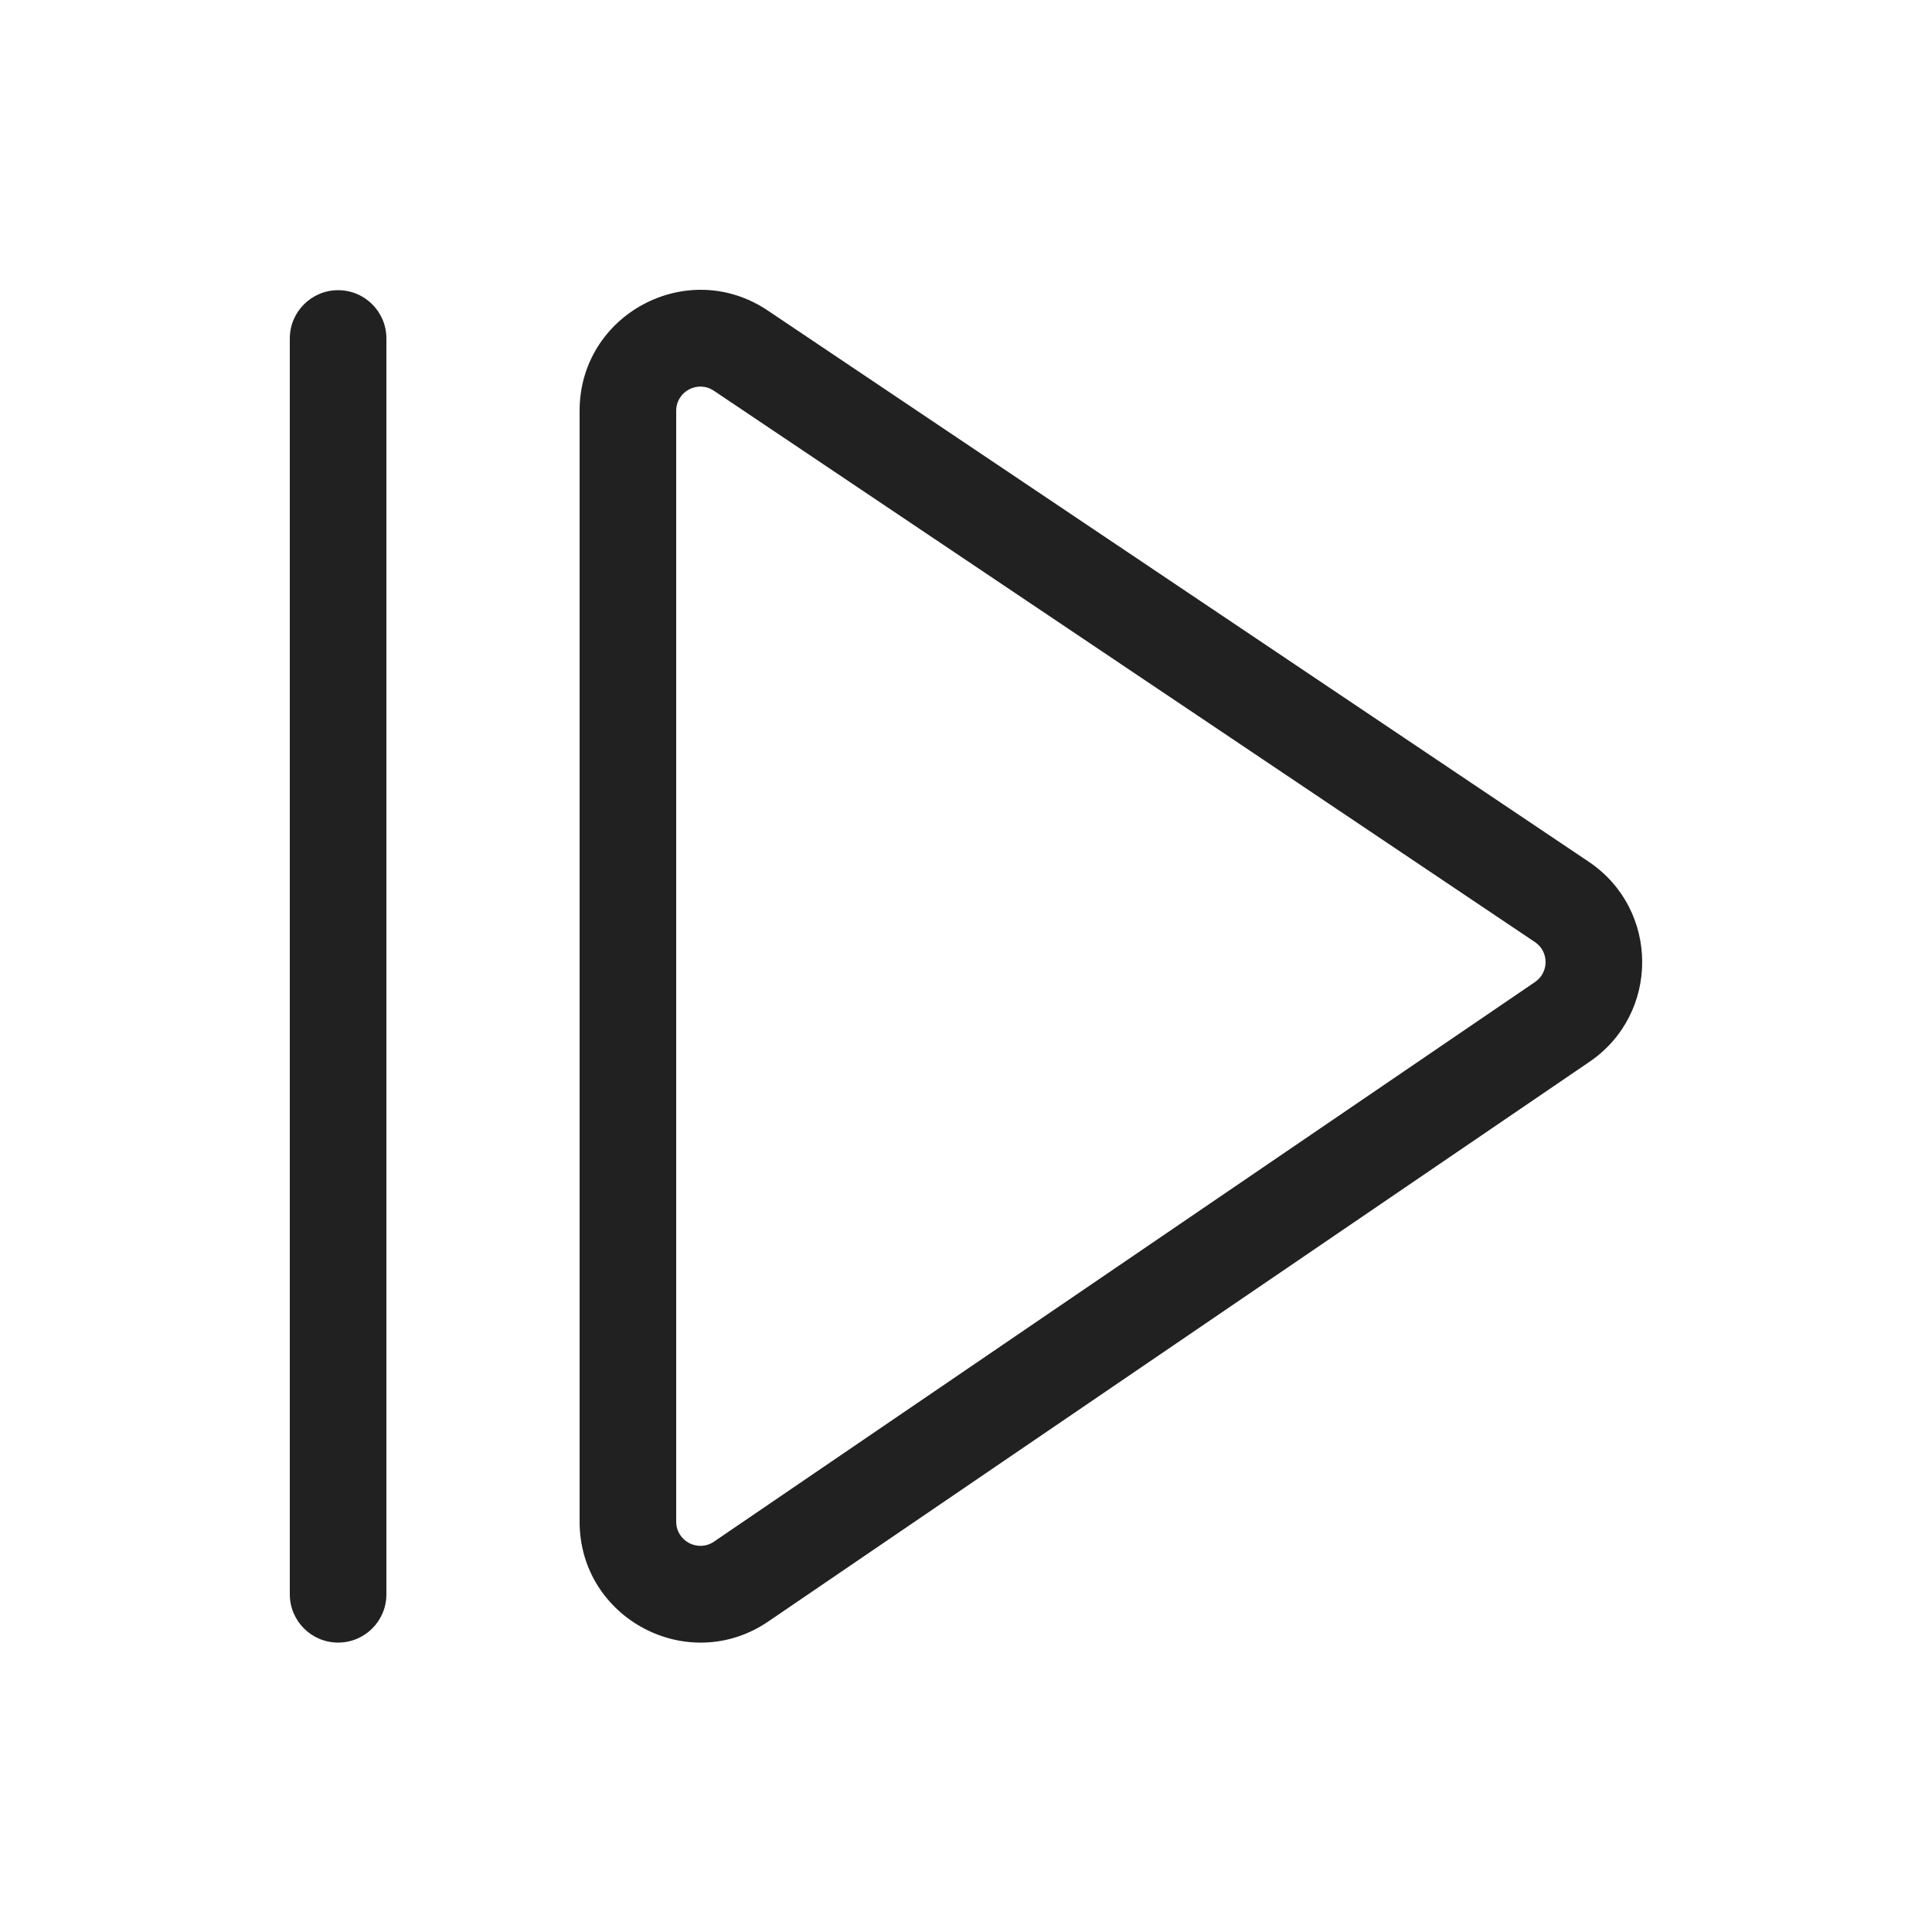 <svg width="20" height="20" viewBox="0 0 20 20" fill="none" xmlns="http://www.w3.org/2000/svg">
<path fill-rule="evenodd" clip-rule="evenodd" d="M7.947 3.214C7.117 2.657 6 3.252 6 4.252V15.752C6 16.756 7.125 17.351 7.954 16.785L16.454 10.992C17.185 10.494 17.181 9.415 16.447 8.921L7.947 3.214ZM7 4.252C7 4.052 7.224 3.933 7.39 4.045L15.889 9.752C16.036 9.85 16.037 10.066 15.89 10.166L7.391 15.959C7.225 16.072 7 15.953 7 15.752V4.252Z" fill="#212121"/>
<path d="M3.5 17.004C3.224 17.004 3 16.78 3 16.504V3.504C3 3.228 3.224 3.004 3.5 3.004C3.777 3.004 4 3.228 4 3.504L4 16.504C4 16.78 3.777 17.004 3.5 17.004Z" fill="#212121"/>
</svg>
